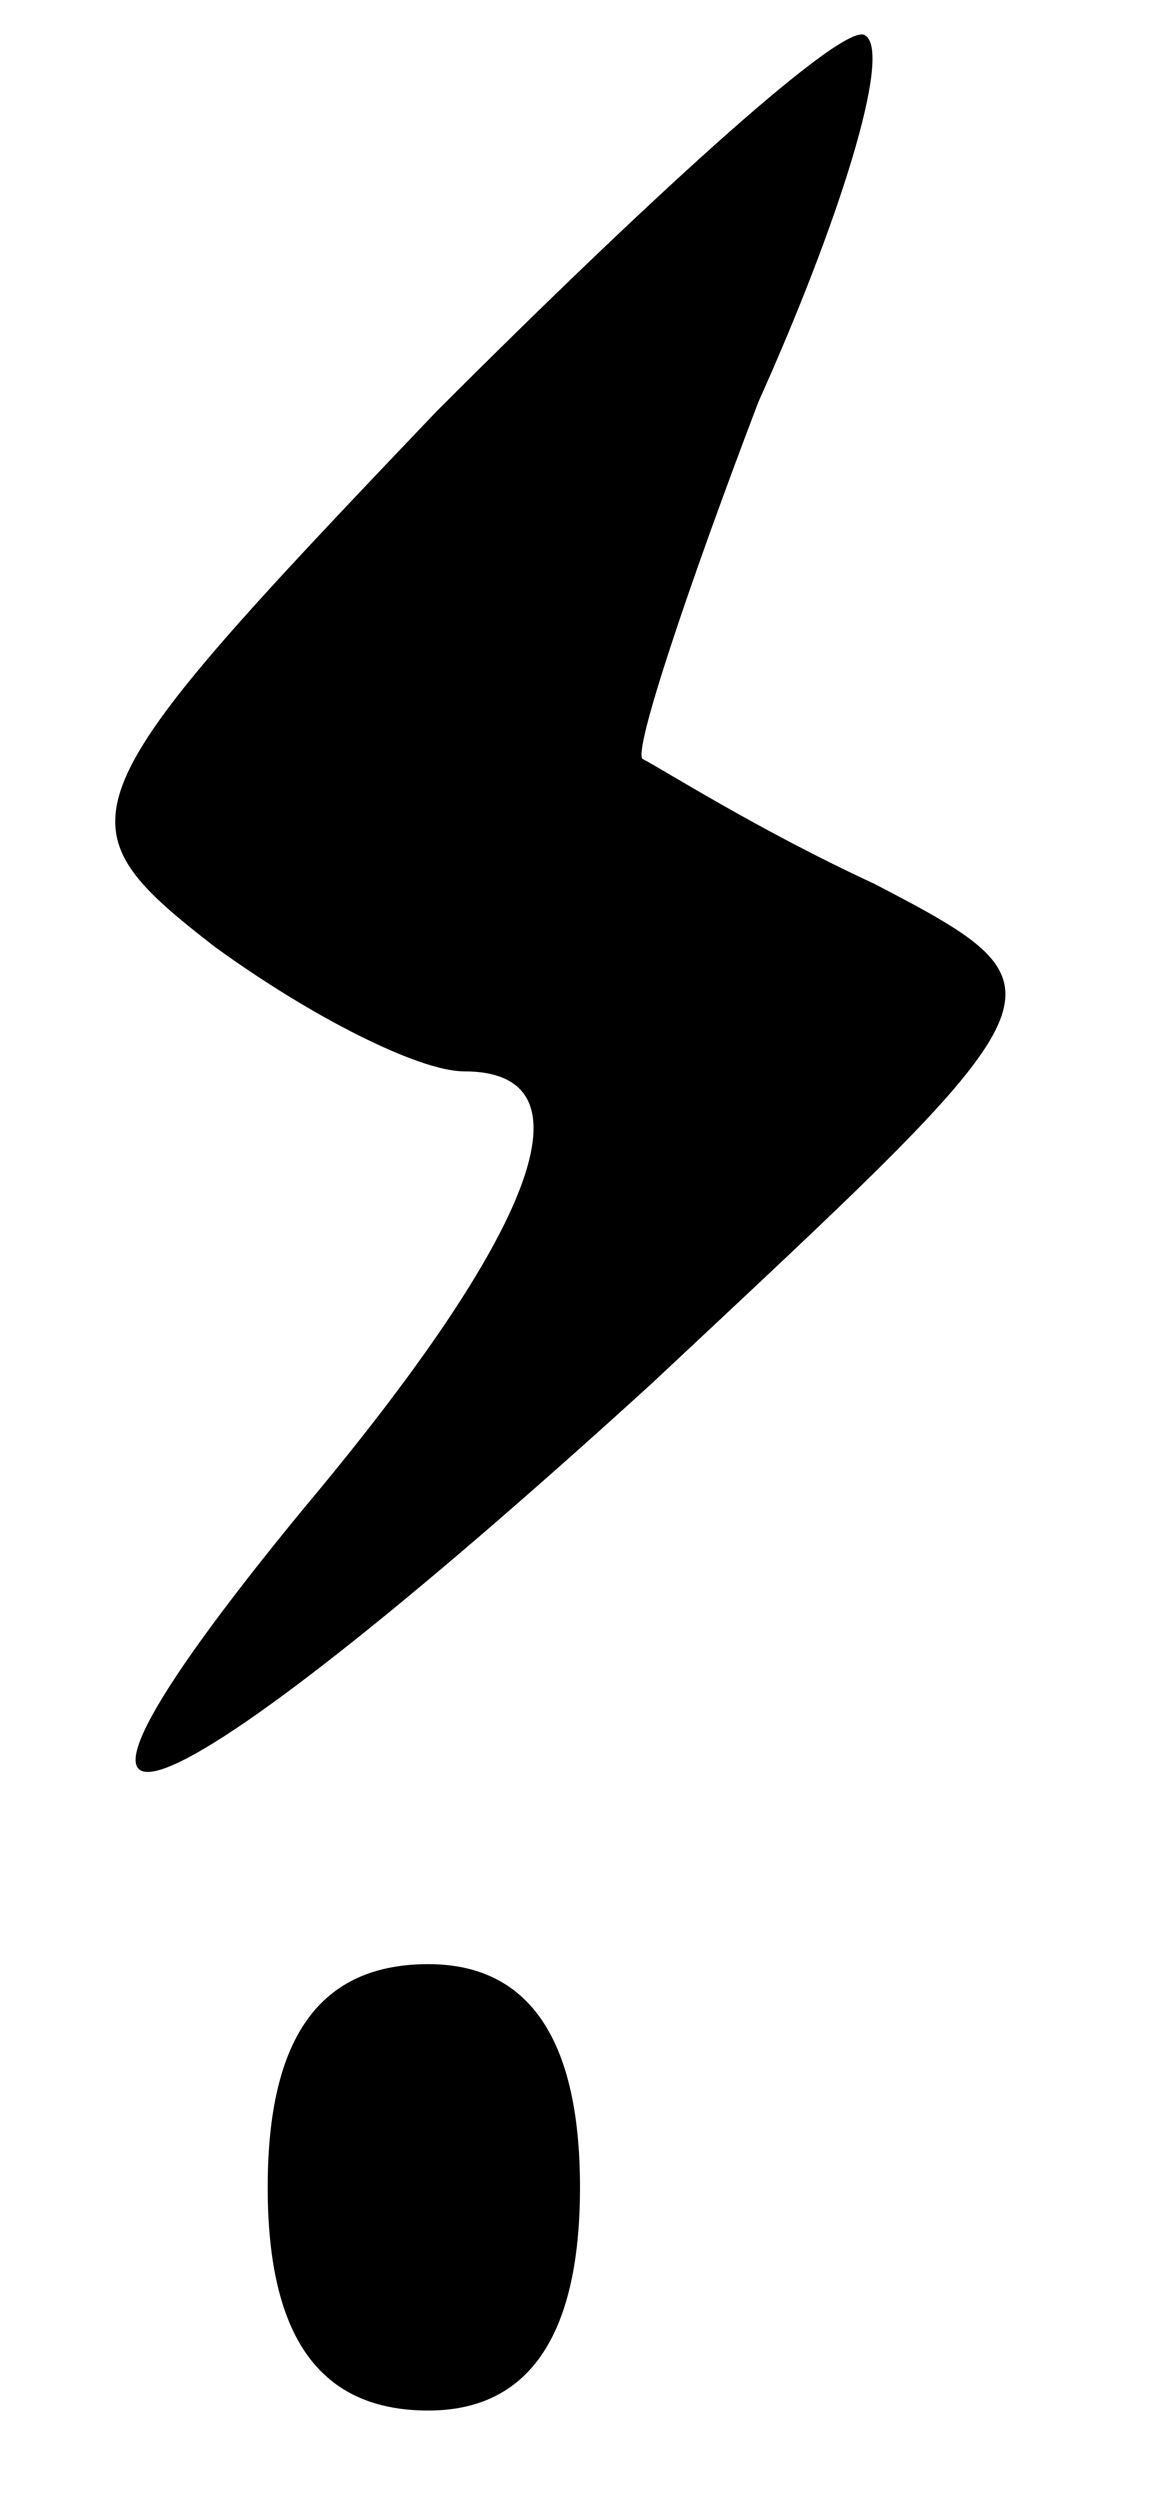 <?xml version="1.0" standalone="no"?>
<!DOCTYPE svg PUBLIC "-//W3C//DTD SVG 20010904//EN"
 "http://www.w3.org/TR/2001/REC-SVG-20010904/DTD/svg10.dtd">
<svg version="1.0" xmlns="http://www.w3.org/2000/svg"
 width="13pt" height="28pt" viewBox="0 0 13 28"
 preserveAspectRatio="xMidYMid meet">
<g transform="translate(0,28) scale(0.1,-0.1)"
fill="#000000" stroke="none">
<path d="M49 234 c-42 -44 -43 -46 -25 -60 11 -8 23 -14 28 -14 15 0 8 -18
-18 -49 -37 -45 -17 -37 39 14 47 44 48 44 25 56 -13 6 -24 13 -26 14 -1 1 5
19 13 40 9 20 15 39 12 41 -2 2 -23 -17 -48 -42z"/>
<path d="M30 35 c0 -17 6 -25 18 -25 11 0 17 8 17 25 0 17 -6 25 -17 25 -12 0
-18 -8 -18 -25z"/>
</g>
</svg>
